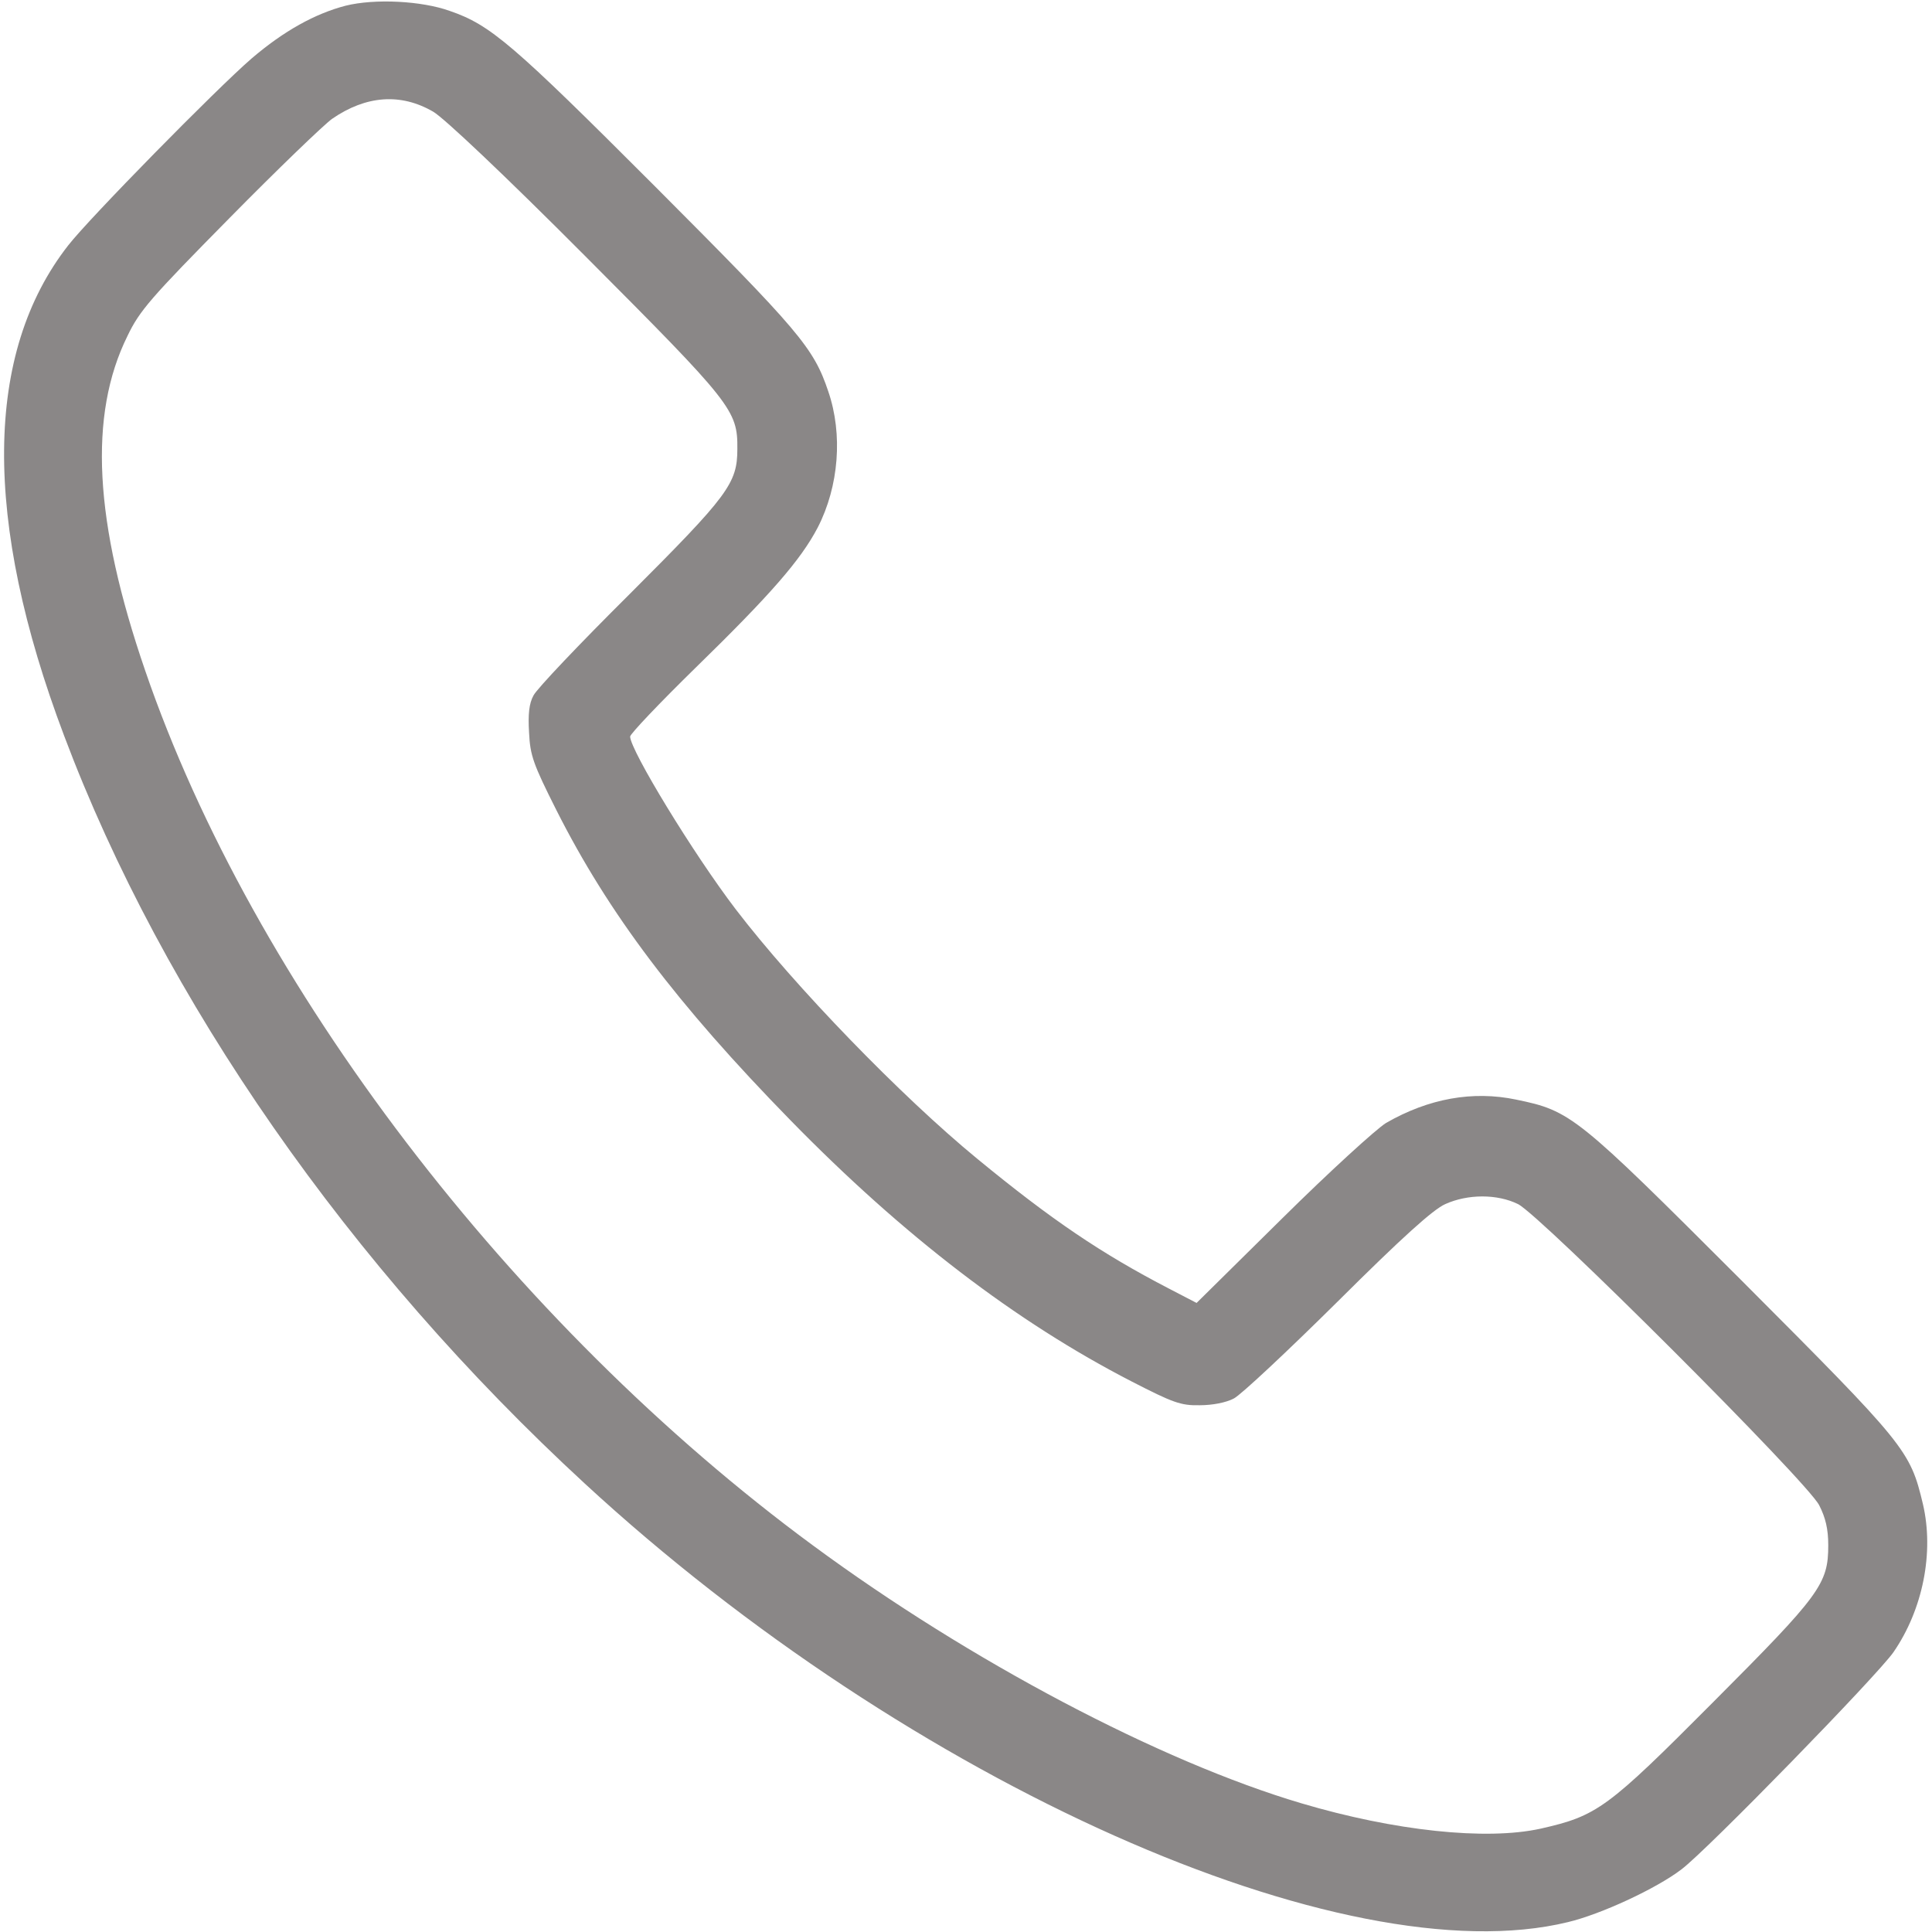 <svg width="20" height="20" viewBox="0 0 20 20" fill="none" xmlns="http://www.w3.org/2000/svg">
<path d="M3.578 0.059C3.262 0.141 2.938 0.32 2.605 0.605C2.238 0.922 0.922 2.262 0.707 2.539C-0.164 3.652 -0.18 5.383 0.664 7.617C1.691 10.348 3.617 13.113 6.055 15.359C9.414 18.457 13.914 20.461 16.23 19.898C16.574 19.816 17.145 19.551 17.406 19.352C17.672 19.152 19.438 17.34 19.602 17.102C19.906 16.66 20.023 16.07 19.906 15.57C19.773 15.012 19.73 14.961 18.031 13.258C16.316 11.543 16.262 11.5 15.695 11.383C15.246 11.289 14.789 11.371 14.348 11.625C14.246 11.688 13.762 12.129 13.273 12.613L12.387 13.488L12.102 13.34C11.402 12.977 10.887 12.629 10.117 11.996C9.328 11.348 8.227 10.211 7.617 9.414C7.176 8.836 6.527 7.77 6.523 7.625C6.523 7.598 6.828 7.277 7.199 6.914C7.98 6.152 8.289 5.797 8.465 5.461C8.684 5.035 8.727 4.496 8.574 4.051C8.422 3.598 8.273 3.426 6.781 1.93C5.305 0.453 5.078 0.258 4.656 0.113C4.363 0.008 3.879 -0.016 3.578 0.059ZM4.484 1.156C4.594 1.219 5.219 1.809 6.059 2.652C7.578 4.176 7.637 4.246 7.633 4.648C7.633 5.004 7.539 5.129 6.52 6.148C6.004 6.66 5.555 7.133 5.523 7.199C5.477 7.281 5.465 7.395 5.477 7.586C5.488 7.82 5.52 7.91 5.758 8.383C6.297 9.453 7.008 10.395 8.184 11.598C9.352 12.793 10.516 13.684 11.715 14.301C12.141 14.52 12.223 14.551 12.418 14.547C12.551 14.547 12.691 14.52 12.773 14.477C12.848 14.438 13.332 13.984 13.848 13.473C14.512 12.812 14.836 12.52 14.961 12.465C15.195 12.359 15.5 12.359 15.715 12.465C15.949 12.582 18.711 15.34 18.832 15.582C18.898 15.711 18.926 15.828 18.926 15.996C18.926 16.398 18.844 16.508 17.734 17.621C16.637 18.723 16.535 18.797 15.949 18.93C15.383 19.055 14.434 18.953 13.473 18.668C12.008 18.234 10.039 17.195 8.418 16C5.297 13.703 2.617 10.191 1.504 6.945C0.973 5.402 0.914 4.297 1.32 3.477C1.445 3.215 1.562 3.082 2.375 2.258C2.875 1.75 3.355 1.289 3.438 1.23C3.789 0.988 4.148 0.961 4.484 1.156Z" fill="#8A8787"/>
</svg>
